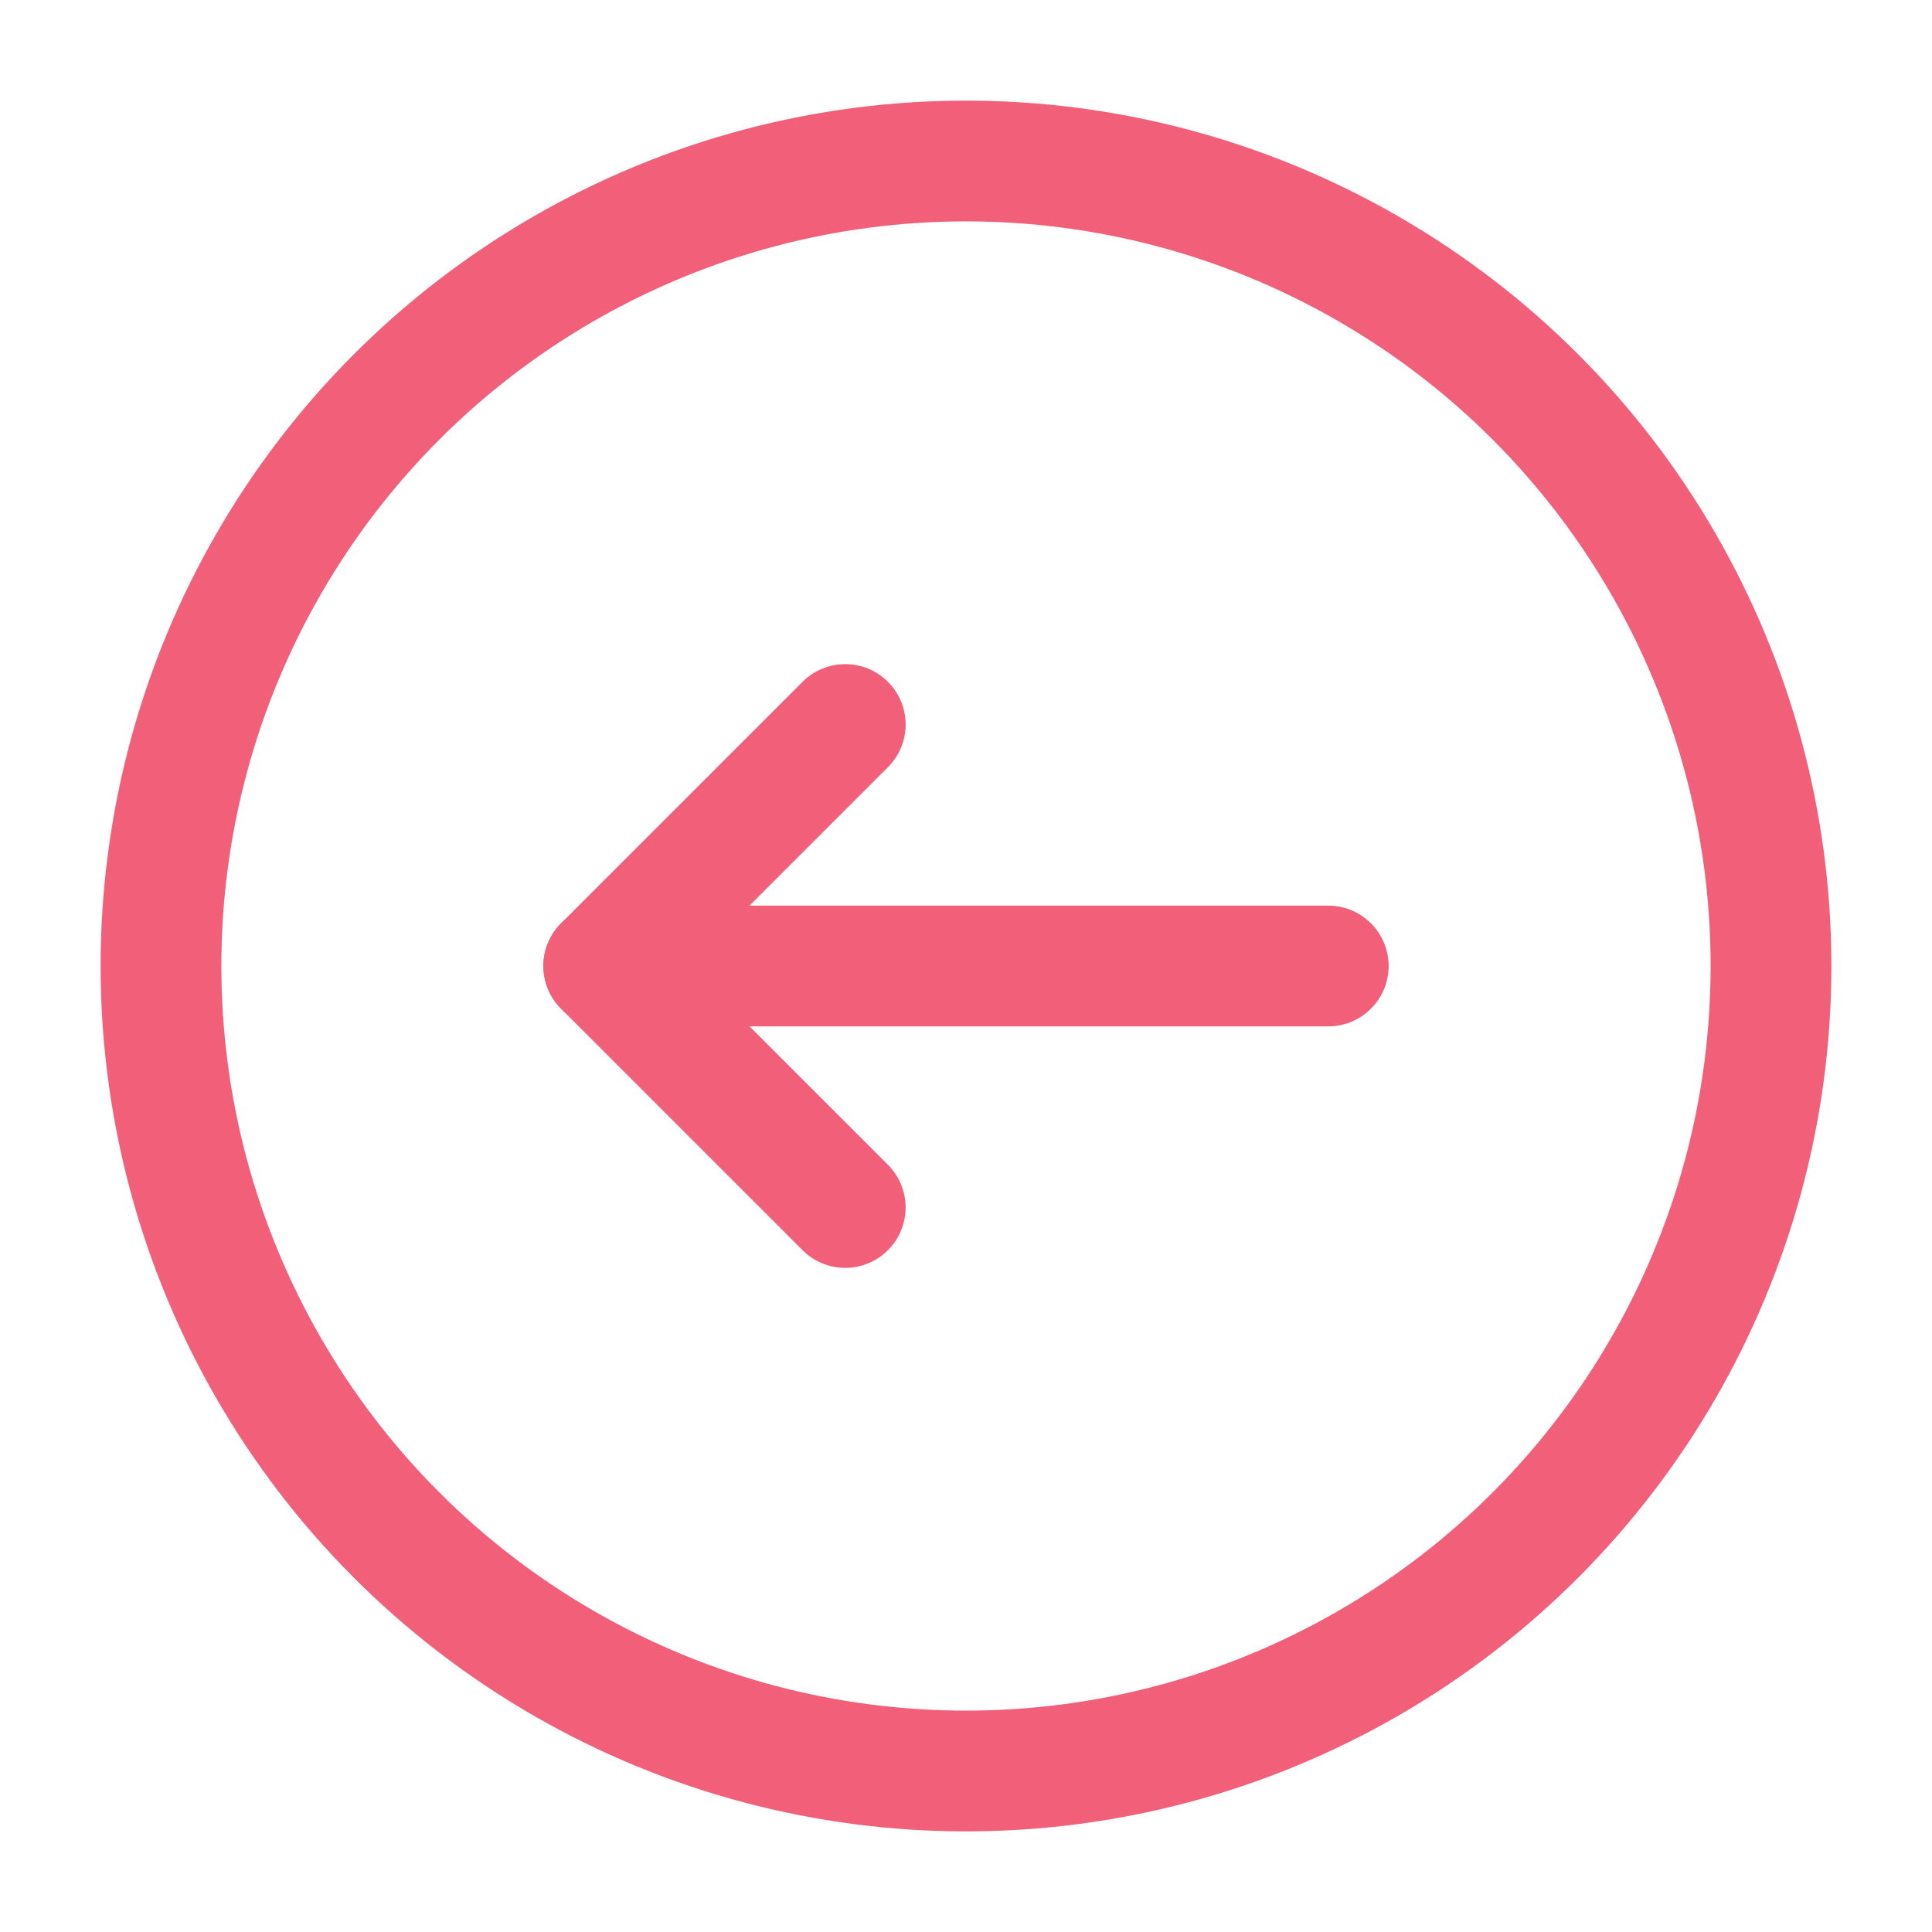 <svg role="img" xmlns="http://www.w3.org/2000/svg" width="48px" height="48px" viewBox="0 0 24 24" aria-labelledby="circleArrowDownIconTitle circleArrowDownIconDesc" stroke="#f15f79" stroke-width="1.5" stroke-linecap="round" stroke-linejoin="round" fill="none" color="#f15f79"> <title id="circleArrowDownIconTitle">Arrow Down</title> <desc id="circleArrowDownIconDesc">Icon of an arrow pointing down closed in a circle</desc> <path d="M10.5 15l-3-3 3-3"/> <path d="M16.5 12H9"/> <path stroke-linecap="round" d="M7.5 12H9"/> <circle cx="12" cy="12" r="10"/> </svg>